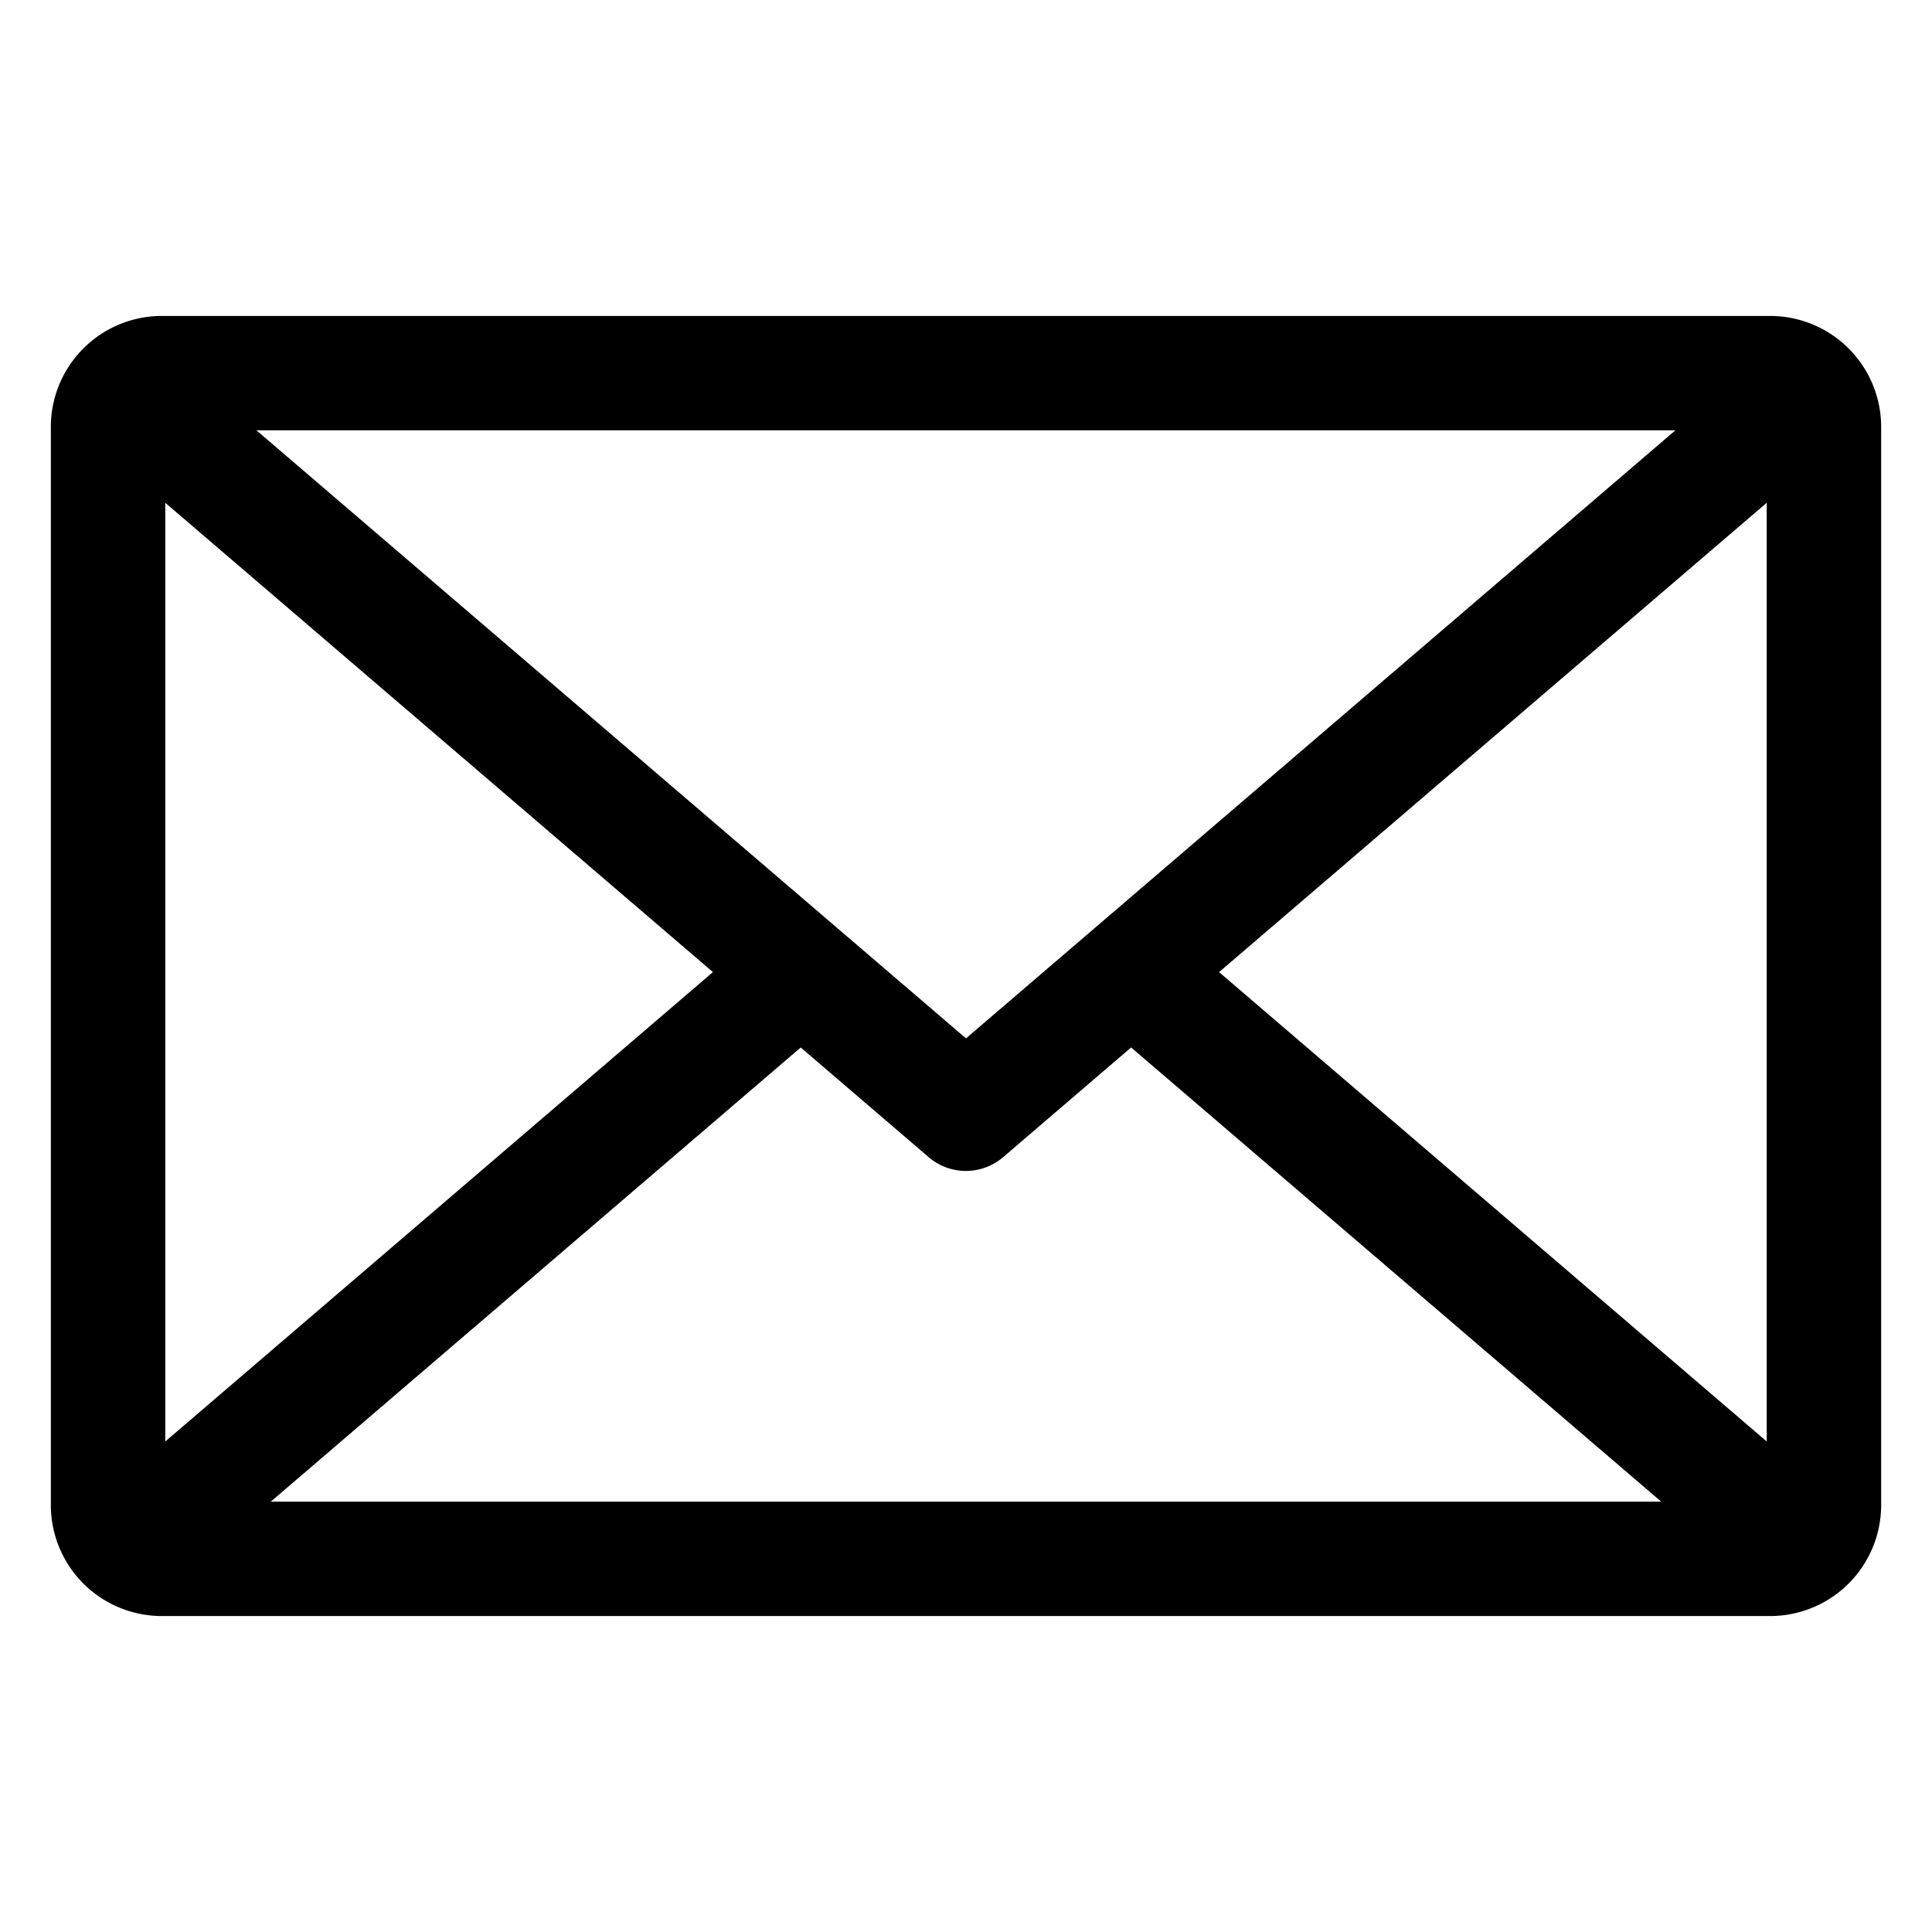 <svg xmlns="http://www.w3.org/2000/svg" data-name="Layer 1" viewBox="0 0 95 95" x="0px" y="0px"><defs><style>.cls-1{fill-rule:evenodd;}</style></defs><title>a</title><path fill="#000" class="cls-1" d="M35.056,47.8,8.127,70.88V24.723L35.056,47.8ZM47.5,51.059l34.882-29.9H12.609L47.5,51.059ZM45.665,56.9l-6.292-5.393L13.315,73.839h68.37L55.619,51.506,49.326,56.9a2.813,2.813,0,0,1-3.661,0ZM86.873,70.88,59.944,47.8,86.873,24.723V70.88ZM7.944,79.464h79.1A5.46,5.46,0,0,0,92.5,74.015V20.985a5.46,5.46,0,0,0-5.454-5.449H7.944A5.458,5.458,0,0,0,2.5,20.985v53.03A5.458,5.458,0,0,0,7.944,79.464Z"/></svg>